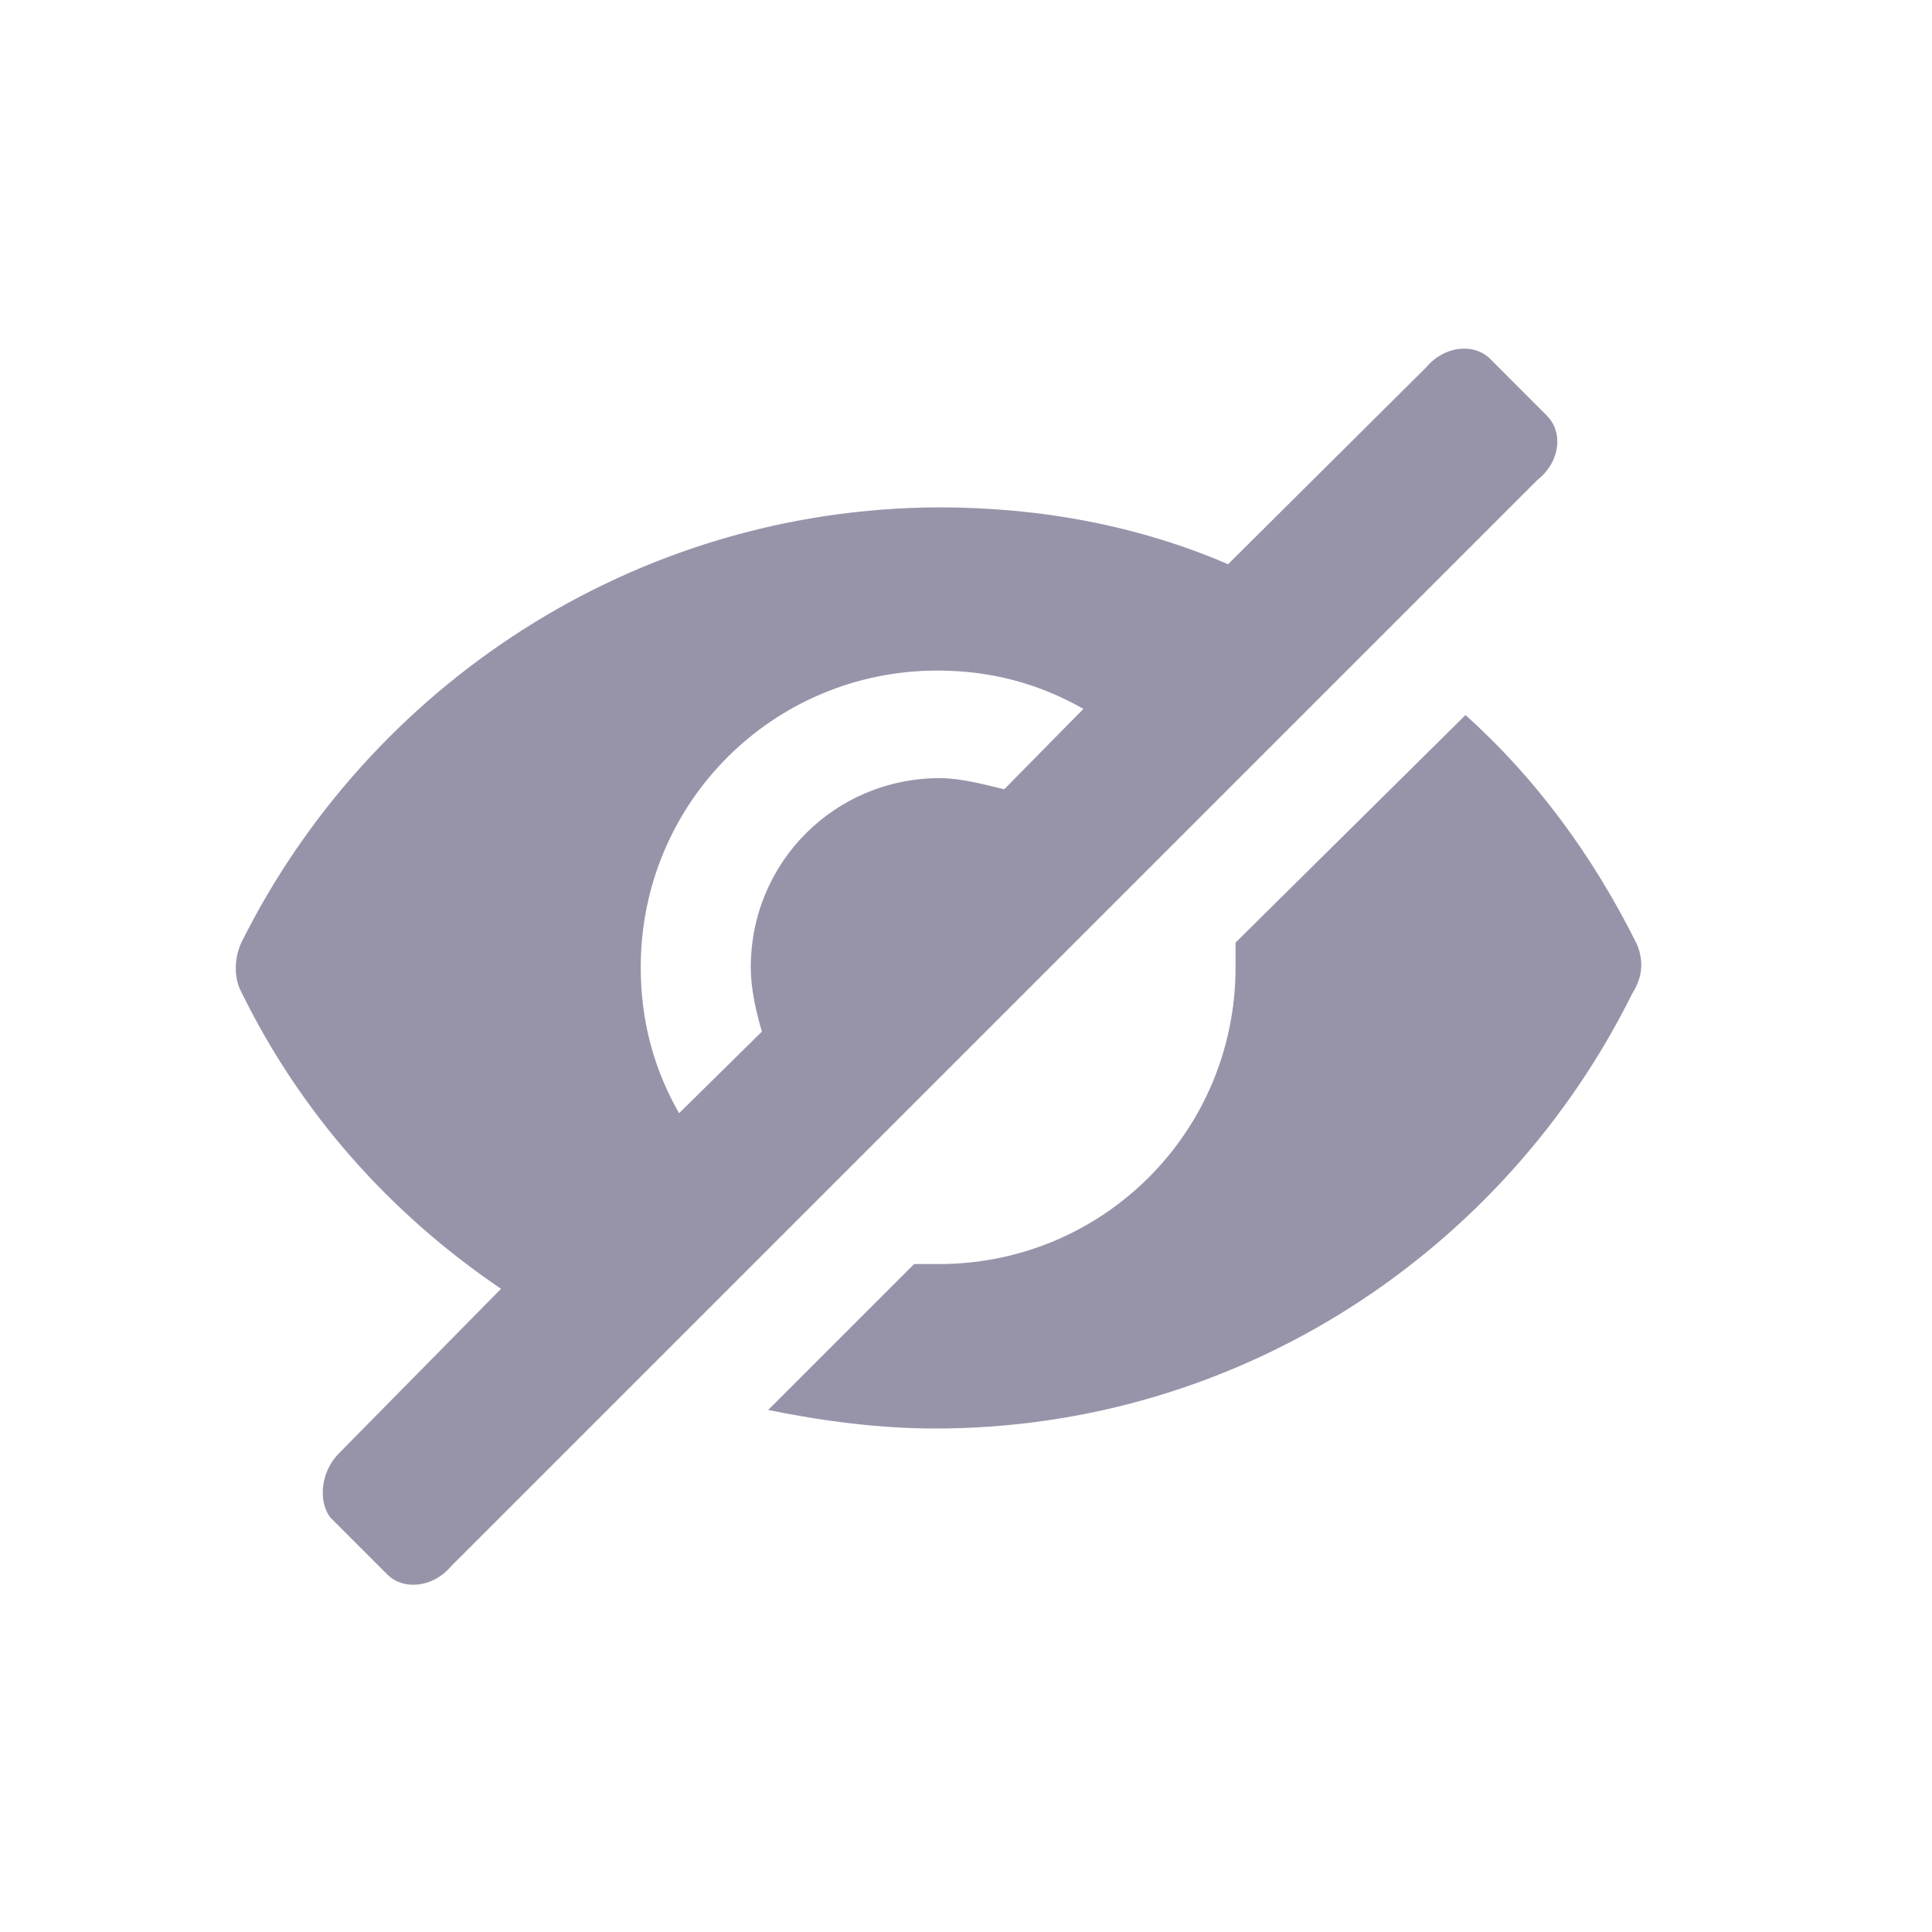 <svg width="25" height="25" viewBox="0 0 25 25" fill="none" xmlns="http://www.w3.org/2000/svg">
<path d="M20.019 5.381L19.284 4.645C19.076 4.437 18.692 4.469 18.451 4.757L15.891 7.301C14.739 6.805 13.475 6.565 12.147 6.565C8.195 6.581 4.771 8.885 3.123 12.197C3.027 12.405 3.027 12.661 3.123 12.837C3.891 14.405 5.043 15.701 6.483 16.677L4.387 18.805C4.147 19.045 4.115 19.429 4.275 19.637L5.011 20.373C5.219 20.581 5.603 20.549 5.843 20.261L19.891 6.213C20.195 5.974 20.227 5.59 20.019 5.382L20.019 5.381ZM12.995 10.213C12.723 10.149 12.435 10.069 12.163 10.069C10.803 10.069 9.715 11.157 9.715 12.517C9.715 12.789 9.779 13.077 9.859 13.349L8.787 14.405C8.467 13.845 8.291 13.221 8.291 12.517C8.291 10.389 10.003 8.677 12.131 8.677C12.835 8.677 13.459 8.853 14.019 9.173L12.995 10.213Z" fill="#9794AA"/>
<path d="M21.171 12.197C20.611 11.077 19.875 10.069 18.963 9.253L15.988 12.197V12.517C15.988 14.645 14.275 16.357 12.148 16.357H11.828L9.94 18.245C10.644 18.389 11.38 18.485 12.1 18.485C16.052 18.485 19.475 16.181 21.123 12.853C21.267 12.629 21.267 12.405 21.172 12.197L21.171 12.197Z" fill="#9794AA"/>
</svg>
